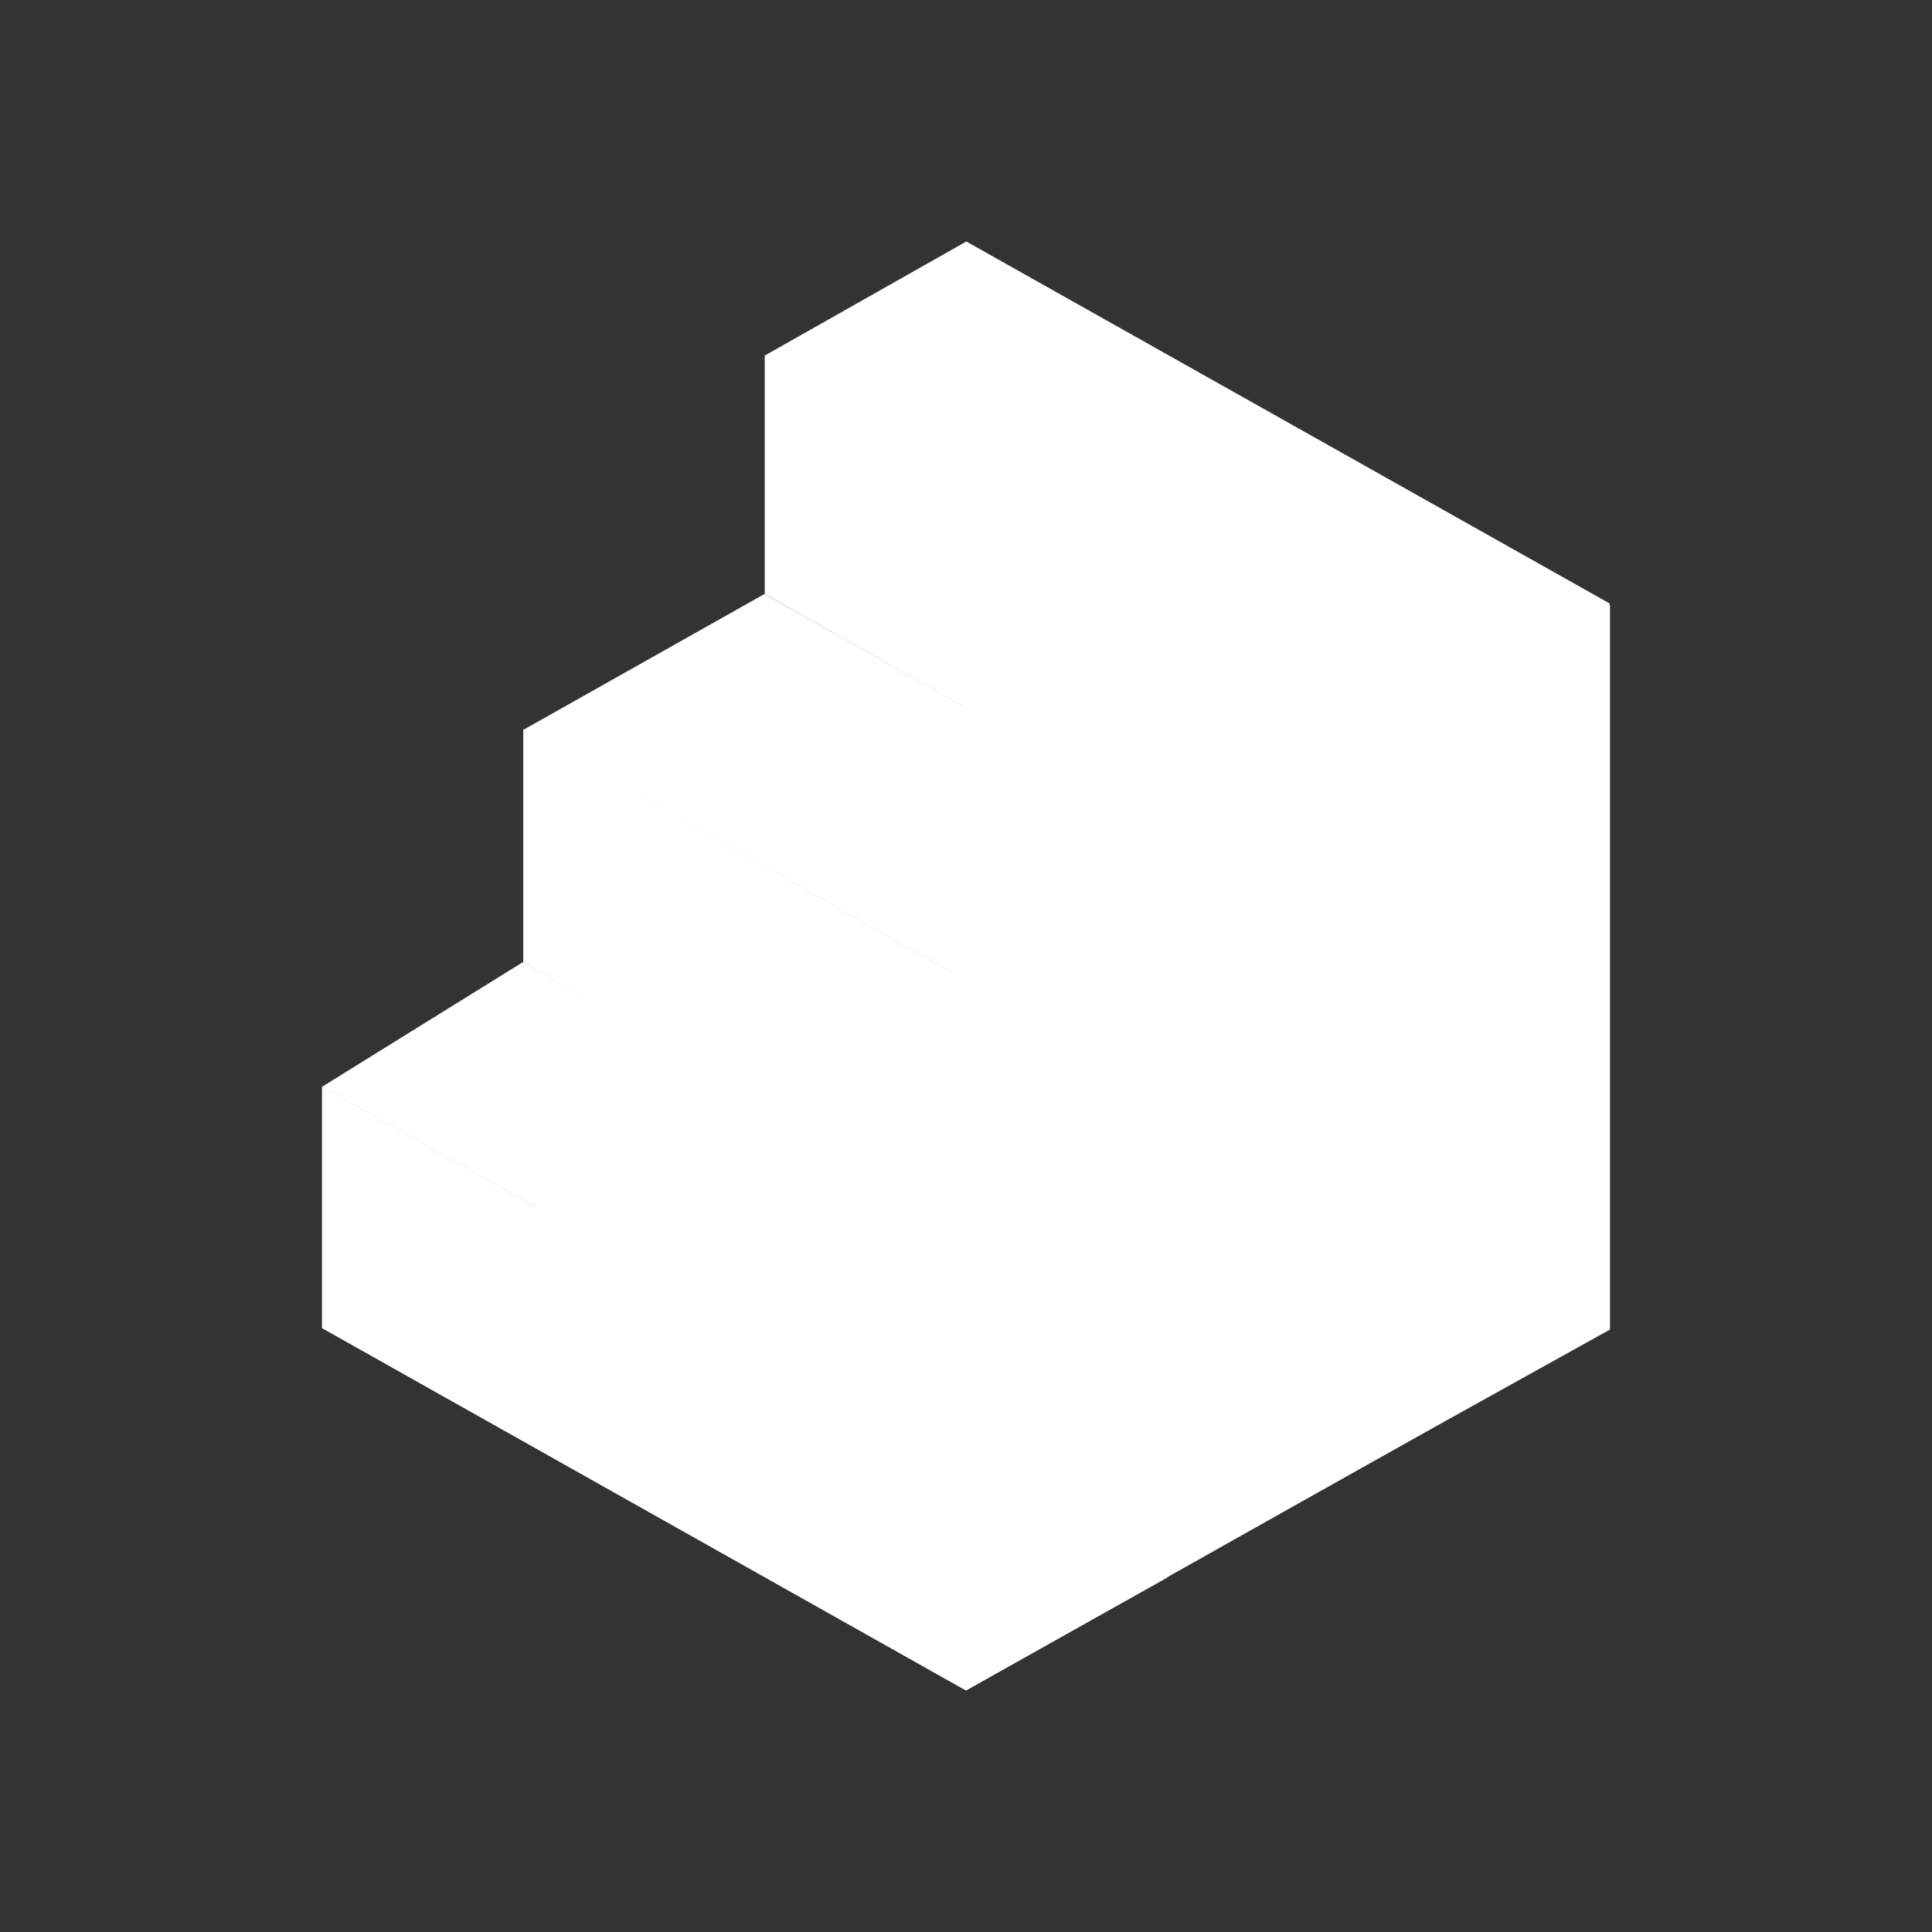 <svg width="24" height="24" viewBox="0 0 24 24" fill="none" xmlns="http://www.w3.org/2000/svg">
<rect x="0" y="0" width="24" height="24" fill="#333333" stroke="none"/>
<path fill-rule="evenodd" clip-rule="evenodd" d="M19.994 16.498L19.994 7.509L11.999 3.009V12.002L4.005 16.5L12.002 20.999L19.989 16.504L19.994 16.507V16.502L19.997 16.5L19.994 16.498Z" fill="white"/>
<path d="M12.004 3L20 7.499L17.5 9.123L9.5 4.417L12.004 3Z" fill="white"/>
<path d="M17.5 8.871V11.914L9.5 7.378V4.412L17.5 8.871Z" fill="white"/>
<path d="M9.498 7.378L17.5 11.902L14.5 13.594L6.502 9.066L9.498 7.378Z" fill="white"/>
<path d="M14.498 13.593V16.62L6.5 11.95V9.059L14.498 13.593Z" fill="white"/>
<path d="M6.5 11.949L14.499 16.58L12.001 18L4 13.501L6.5 11.949Z" fill="white"/>
<path d="M12 18V21L4 16.497V13.498L12 18Z" fill="white"/>
<path d="M17.502 8.885L20 7.518V16.516L17.502 17.904V8.885Z" fill="white"/>
<path d="M14.498 13.594L17.499 11.896V17.906L14.497 19.582L14.498 13.594Z" fill="white"/>
<path d="M11.999 17.999L14.497 16.577V19.599L11.999 20.998V17.999Z" fill="white"/>
</svg>
